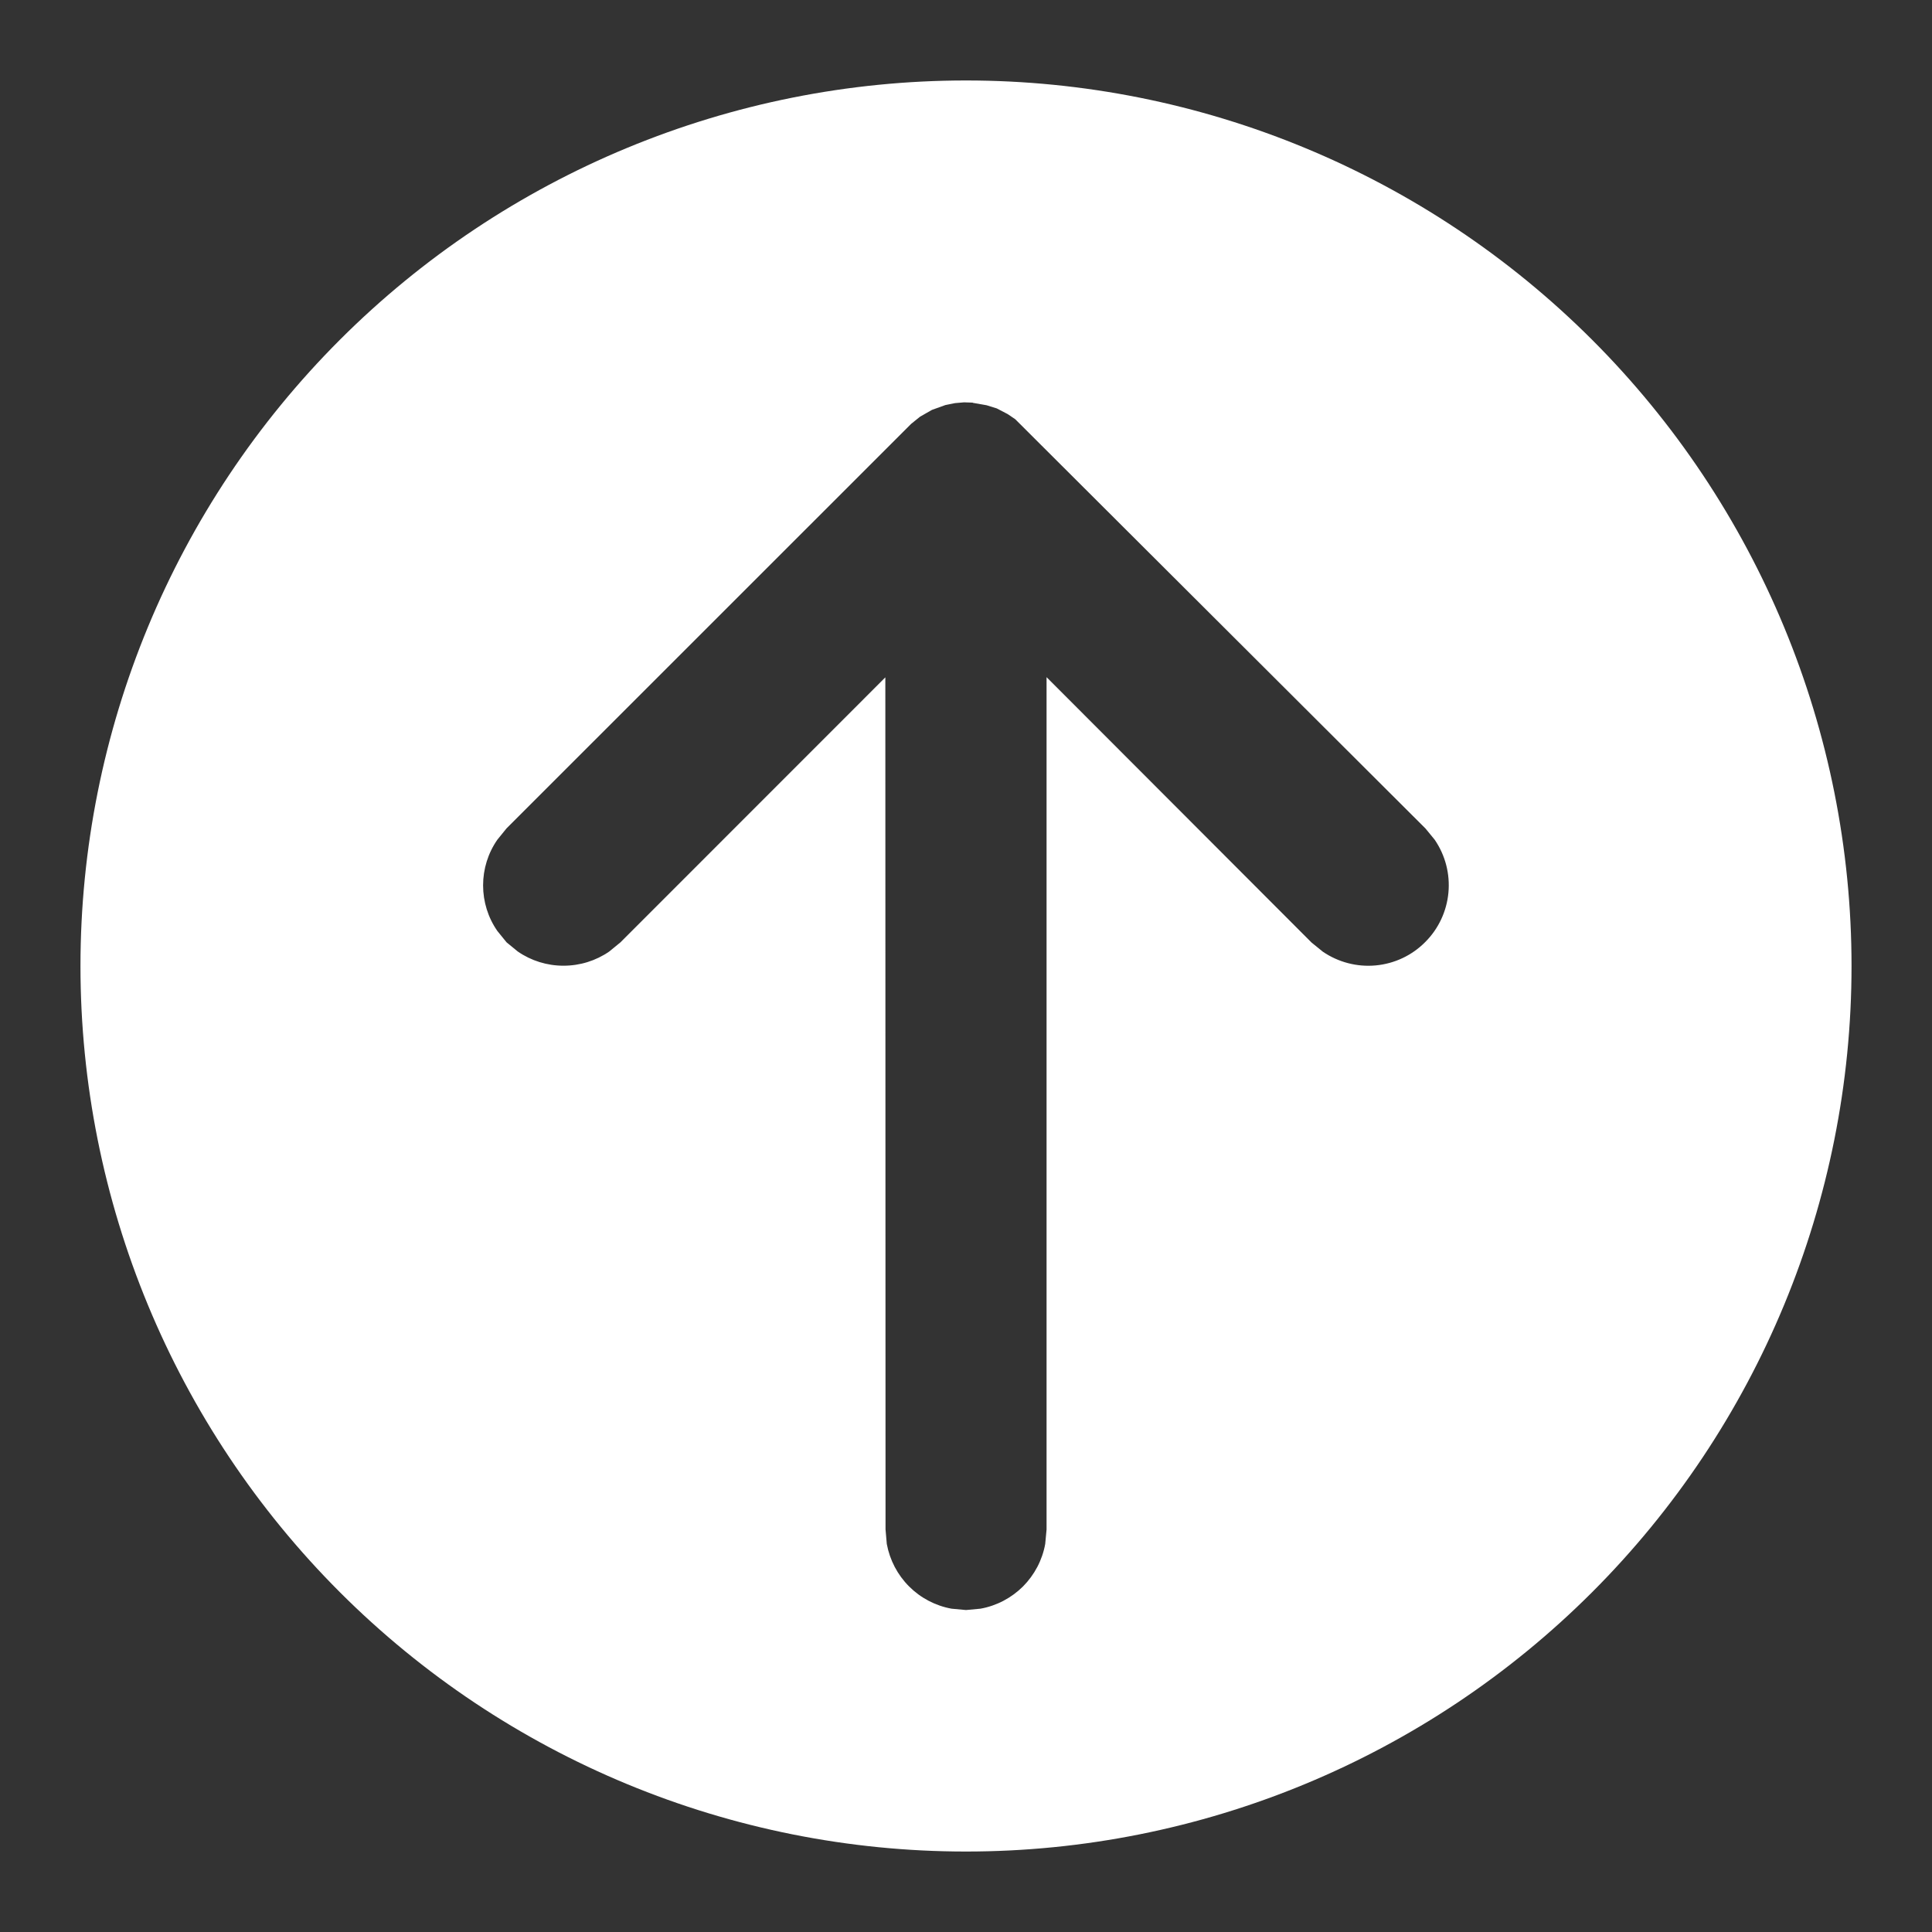 <svg width="20" height="20" viewBox="0 0 20 20" fill="none" xmlns="http://www.w3.org/2000/svg">
<rect x="0" y="0" width="20" height="20" fill="#333333" stroke="none"/>
<path d="M19.167 10C19.167 7.569 18.201 5.237 16.482 3.518C14.763 1.799 12.431 0.833 10 0.833C7.569 0.833 5.237 1.799 3.518 3.518C1.799 5.237 0.833 7.569 0.833 10C0.833 12.431 1.799 14.763 3.518 16.482C5.237 18.201 7.569 19.167 10 19.167C12.431 19.167 14.763 18.201 16.482 16.482C18.201 14.763 19.167 12.431 19.167 10ZM10.07 4.17L10.213 4.195L10.319 4.228L10.432 4.287L10.51 4.34L14.757 8.577L14.852 8.693C14.962 8.854 15.012 9.047 14.994 9.241C14.976 9.434 14.891 9.616 14.753 9.753C14.616 9.891 14.435 9.976 14.241 9.994C14.048 10.012 13.854 9.961 13.694 9.852L13.577 9.757L10.834 7.01V15.833L10.82 15.983C10.79 16.15 10.709 16.303 10.59 16.423C10.47 16.542 10.317 16.623 10.15 16.653L10 16.667L9.85 16.653C9.684 16.623 9.53 16.542 9.411 16.423C9.291 16.303 9.211 16.15 9.18 15.983L9.167 15.832L9.165 7.012L6.423 9.755L6.307 9.85C6.168 9.946 6.003 9.997 5.833 9.997C5.664 9.997 5.499 9.946 5.36 9.85L5.244 9.755L5.149 9.638C5.052 9.499 5.001 9.334 5.001 9.165C5.001 8.996 5.052 8.831 5.149 8.692L5.244 8.575L9.432 4.388L9.525 4.313L9.648 4.243L9.787 4.193L9.887 4.173L9.98 4.165L10.07 4.168V4.17Z" fill="white"/>
</svg>
